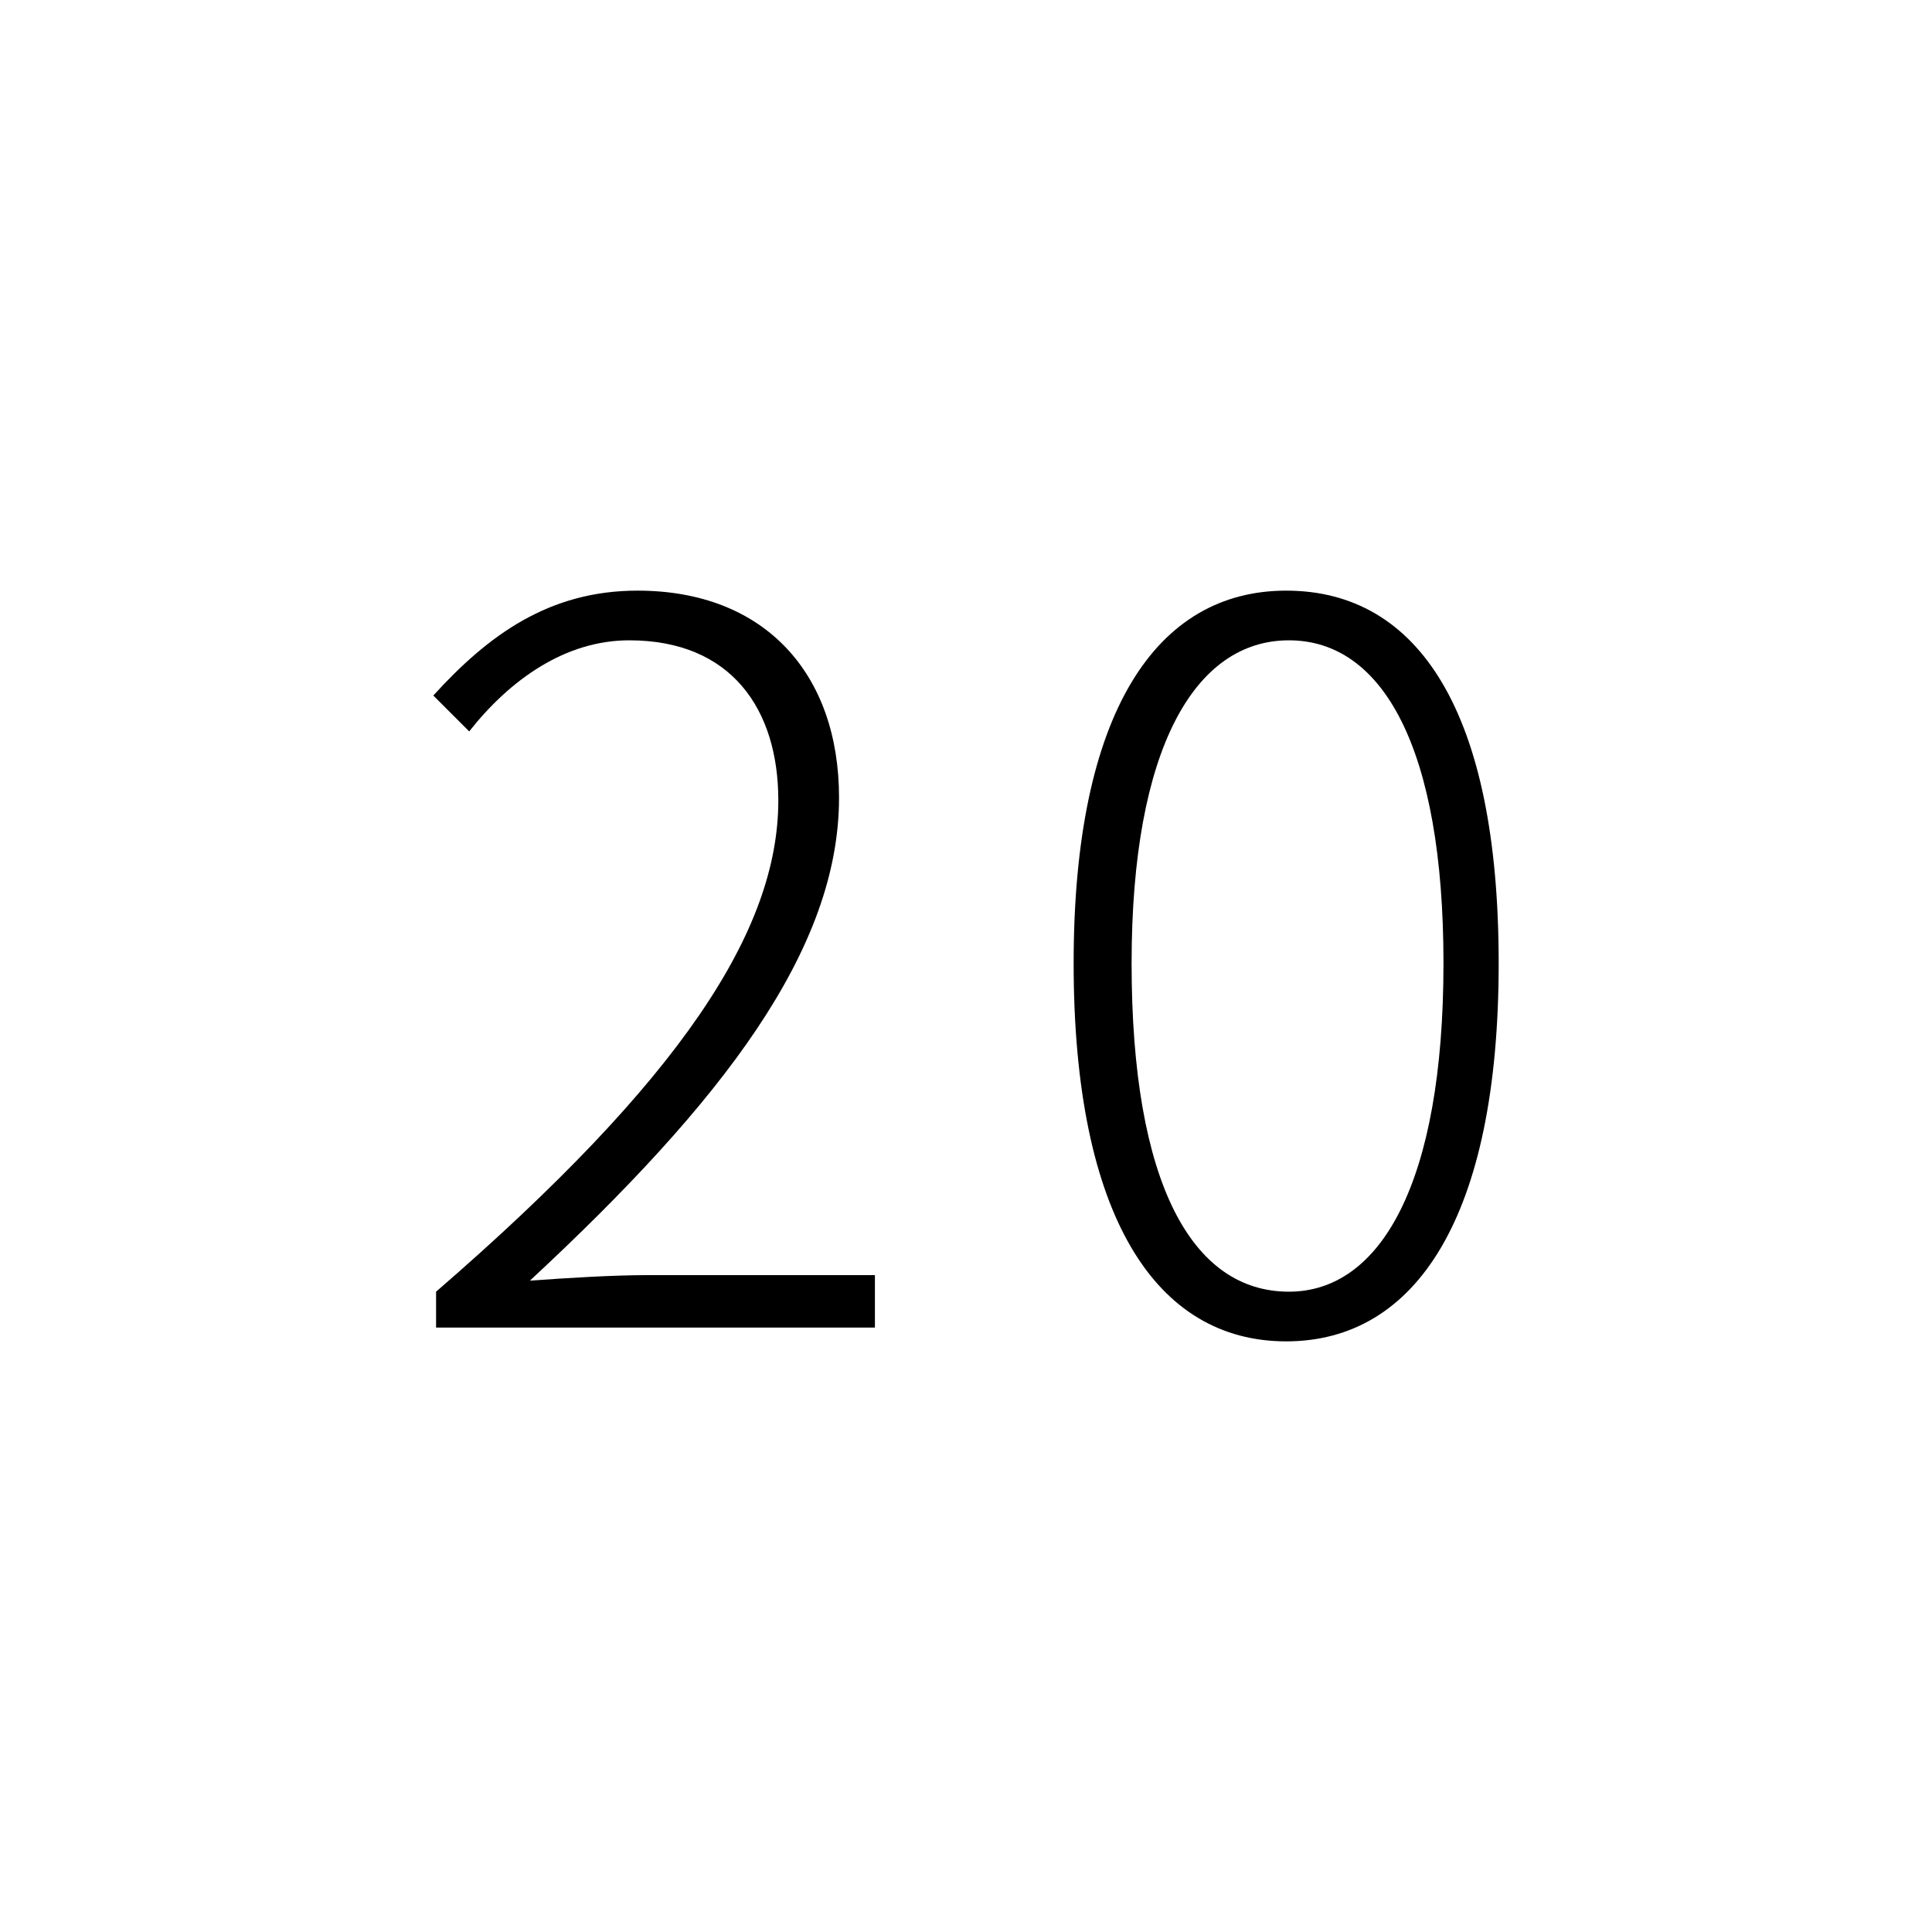 <?xml version="1.0" encoding="utf-8"?>
<!-- Generator: Adobe Illustrator 20.1.0, SVG Export Plug-In . SVG Version: 6.00 Build 0)  -->
<svg version="1.1" id="digi-c20" xmlns="http://www.w3.org/2000/svg" xmlns:xlink="http://www.w3.org/1999/xlink" x="0px" y="0px"
	 viewBox="0 0 70 70" style="enable-background:new 0 0 70 70;" xml:space="preserve">

<path id="digi-1" class="c__digi" d="M15.8,46.8c8.9-7.7,12.4-13.1,12.4-17.8c0-3.3-1.7-5.8-5.4-5.8c-2.3,0-4.3,1.4-5.8,3.3l-1.3-1.3
	c2-2.2,4.2-3.8,7.4-3.8c4.6,0,7.3,3,7.3,7.5c0,5.5-4.2,11-11.2,17.5c1.4-0.1,3-0.2,4.3-0.2h8.2v1.9H15.8V46.8z"/>
<path id="digi-2" class="c__digi" d="M38.9,34.9c0-9.1,3-13.5,7.7-13.5c4.8,0,7.7,4.4,7.7,13.5c0,9.2-3,13.7-7.7,13.7
	C41.9,48.6,38.9,44.1,38.9,34.9z M52.3,34.9c0-7.8-2.2-11.7-5.6-11.7c-3.4,0-5.7,3.9-5.7,11.7c0,8,2.2,11.9,5.7,11.9
	C50,46.8,52.3,42.9,52.3,34.9z"/>
</svg>
